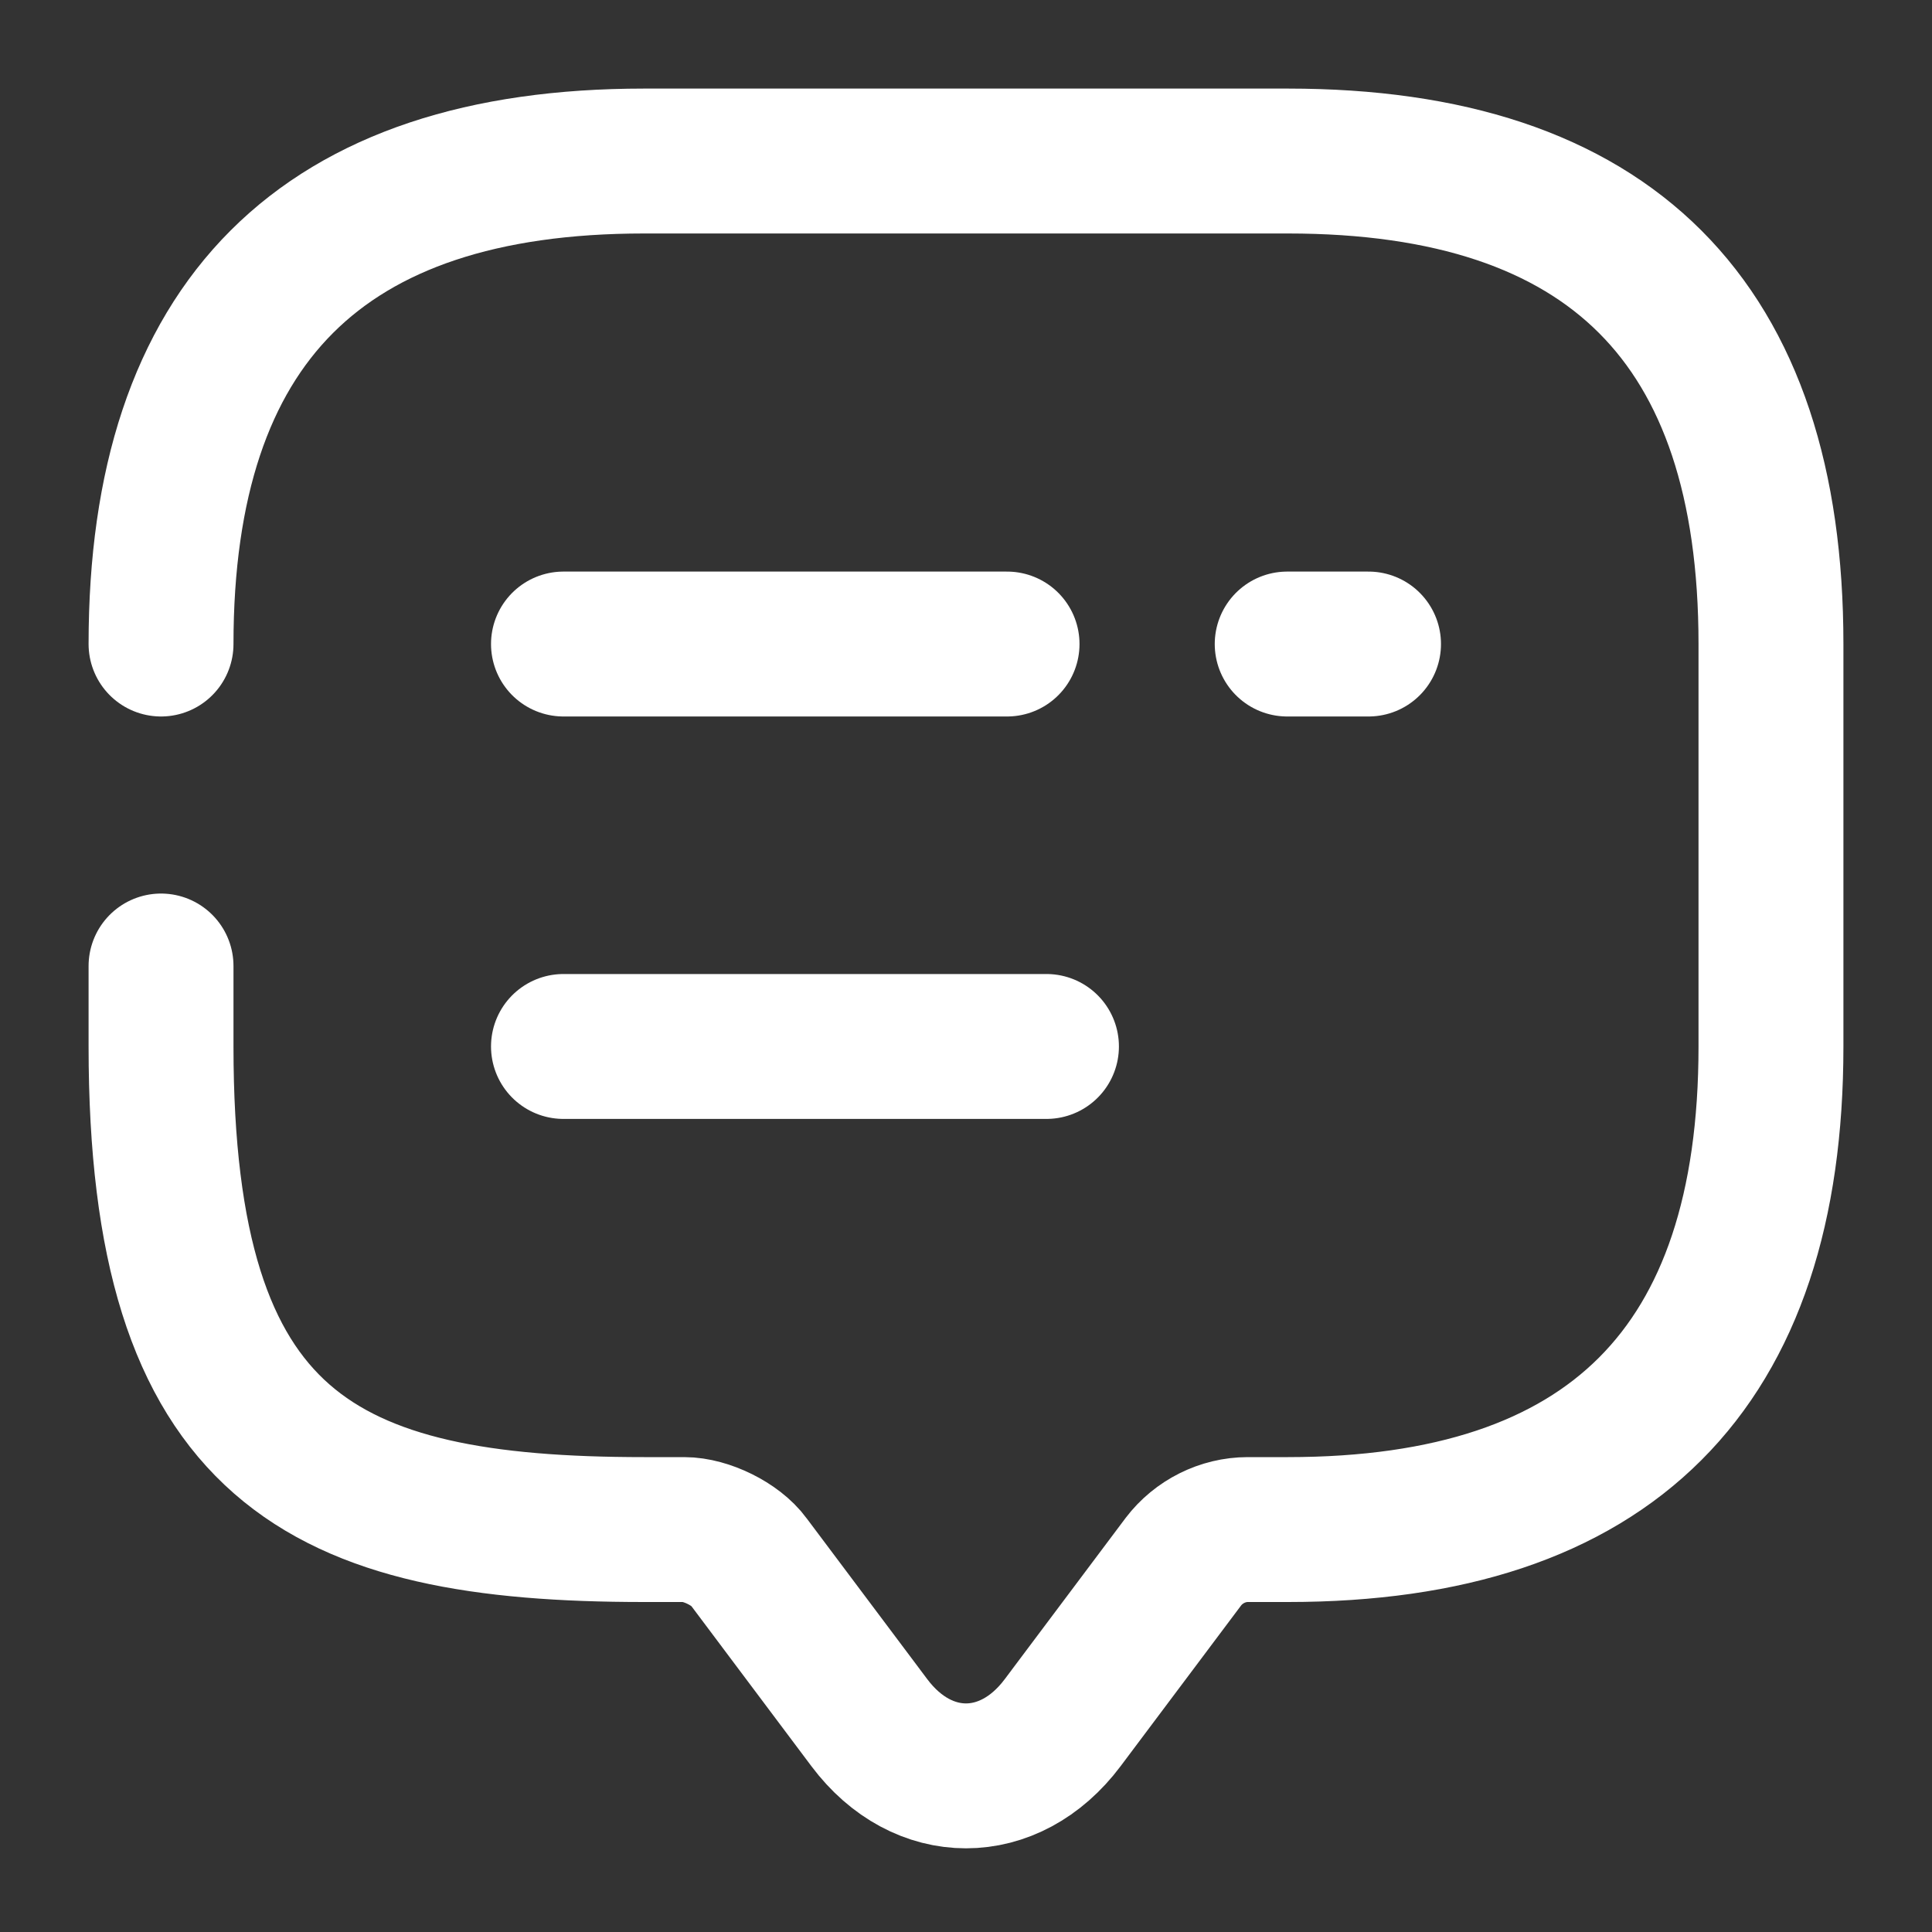 <svg width="20" height="20" viewBox="0 0 20 20" fill="none" xmlns="http://www.w3.org/2000/svg">
<rect x="0" y="0" width="20" height="20" fill="#333333" stroke="none"/>
<path d="M1.667 6.667C1.667 3.334 3.333 1.667 6.667 1.667H13.333C16.667 1.667 18.333 3.334 18.333 6.667V10.834C18.333 14.167 16.667 15.834 13.333 15.834H12.917C12.658 15.834 12.408 15.959 12.25 16.167L11 17.834C10.45 18.567 9.55 18.567 9 17.834L7.75 16.167C7.617 15.984 7.308 15.834 7.083 15.834H6.667C3.333 15.834 1.667 15 1.667 10.834V10" stroke="white" stroke-width="1.5" stroke-miterlimit="10" stroke-linecap="round" stroke-linejoin="round"/>
<path d="M13.325 6.667H14.167" stroke="white" stroke-width="1.5" stroke-linecap="round" stroke-linejoin="round"/>
<path d="M5.833 6.667H10.425" stroke="white" stroke-width="1.5" stroke-linecap="round" stroke-linejoin="round"/>
<path d="M5.833 10.833H10.833" stroke="white" stroke-width="1.5" stroke-linecap="round" stroke-linejoin="round"/>
</svg>
